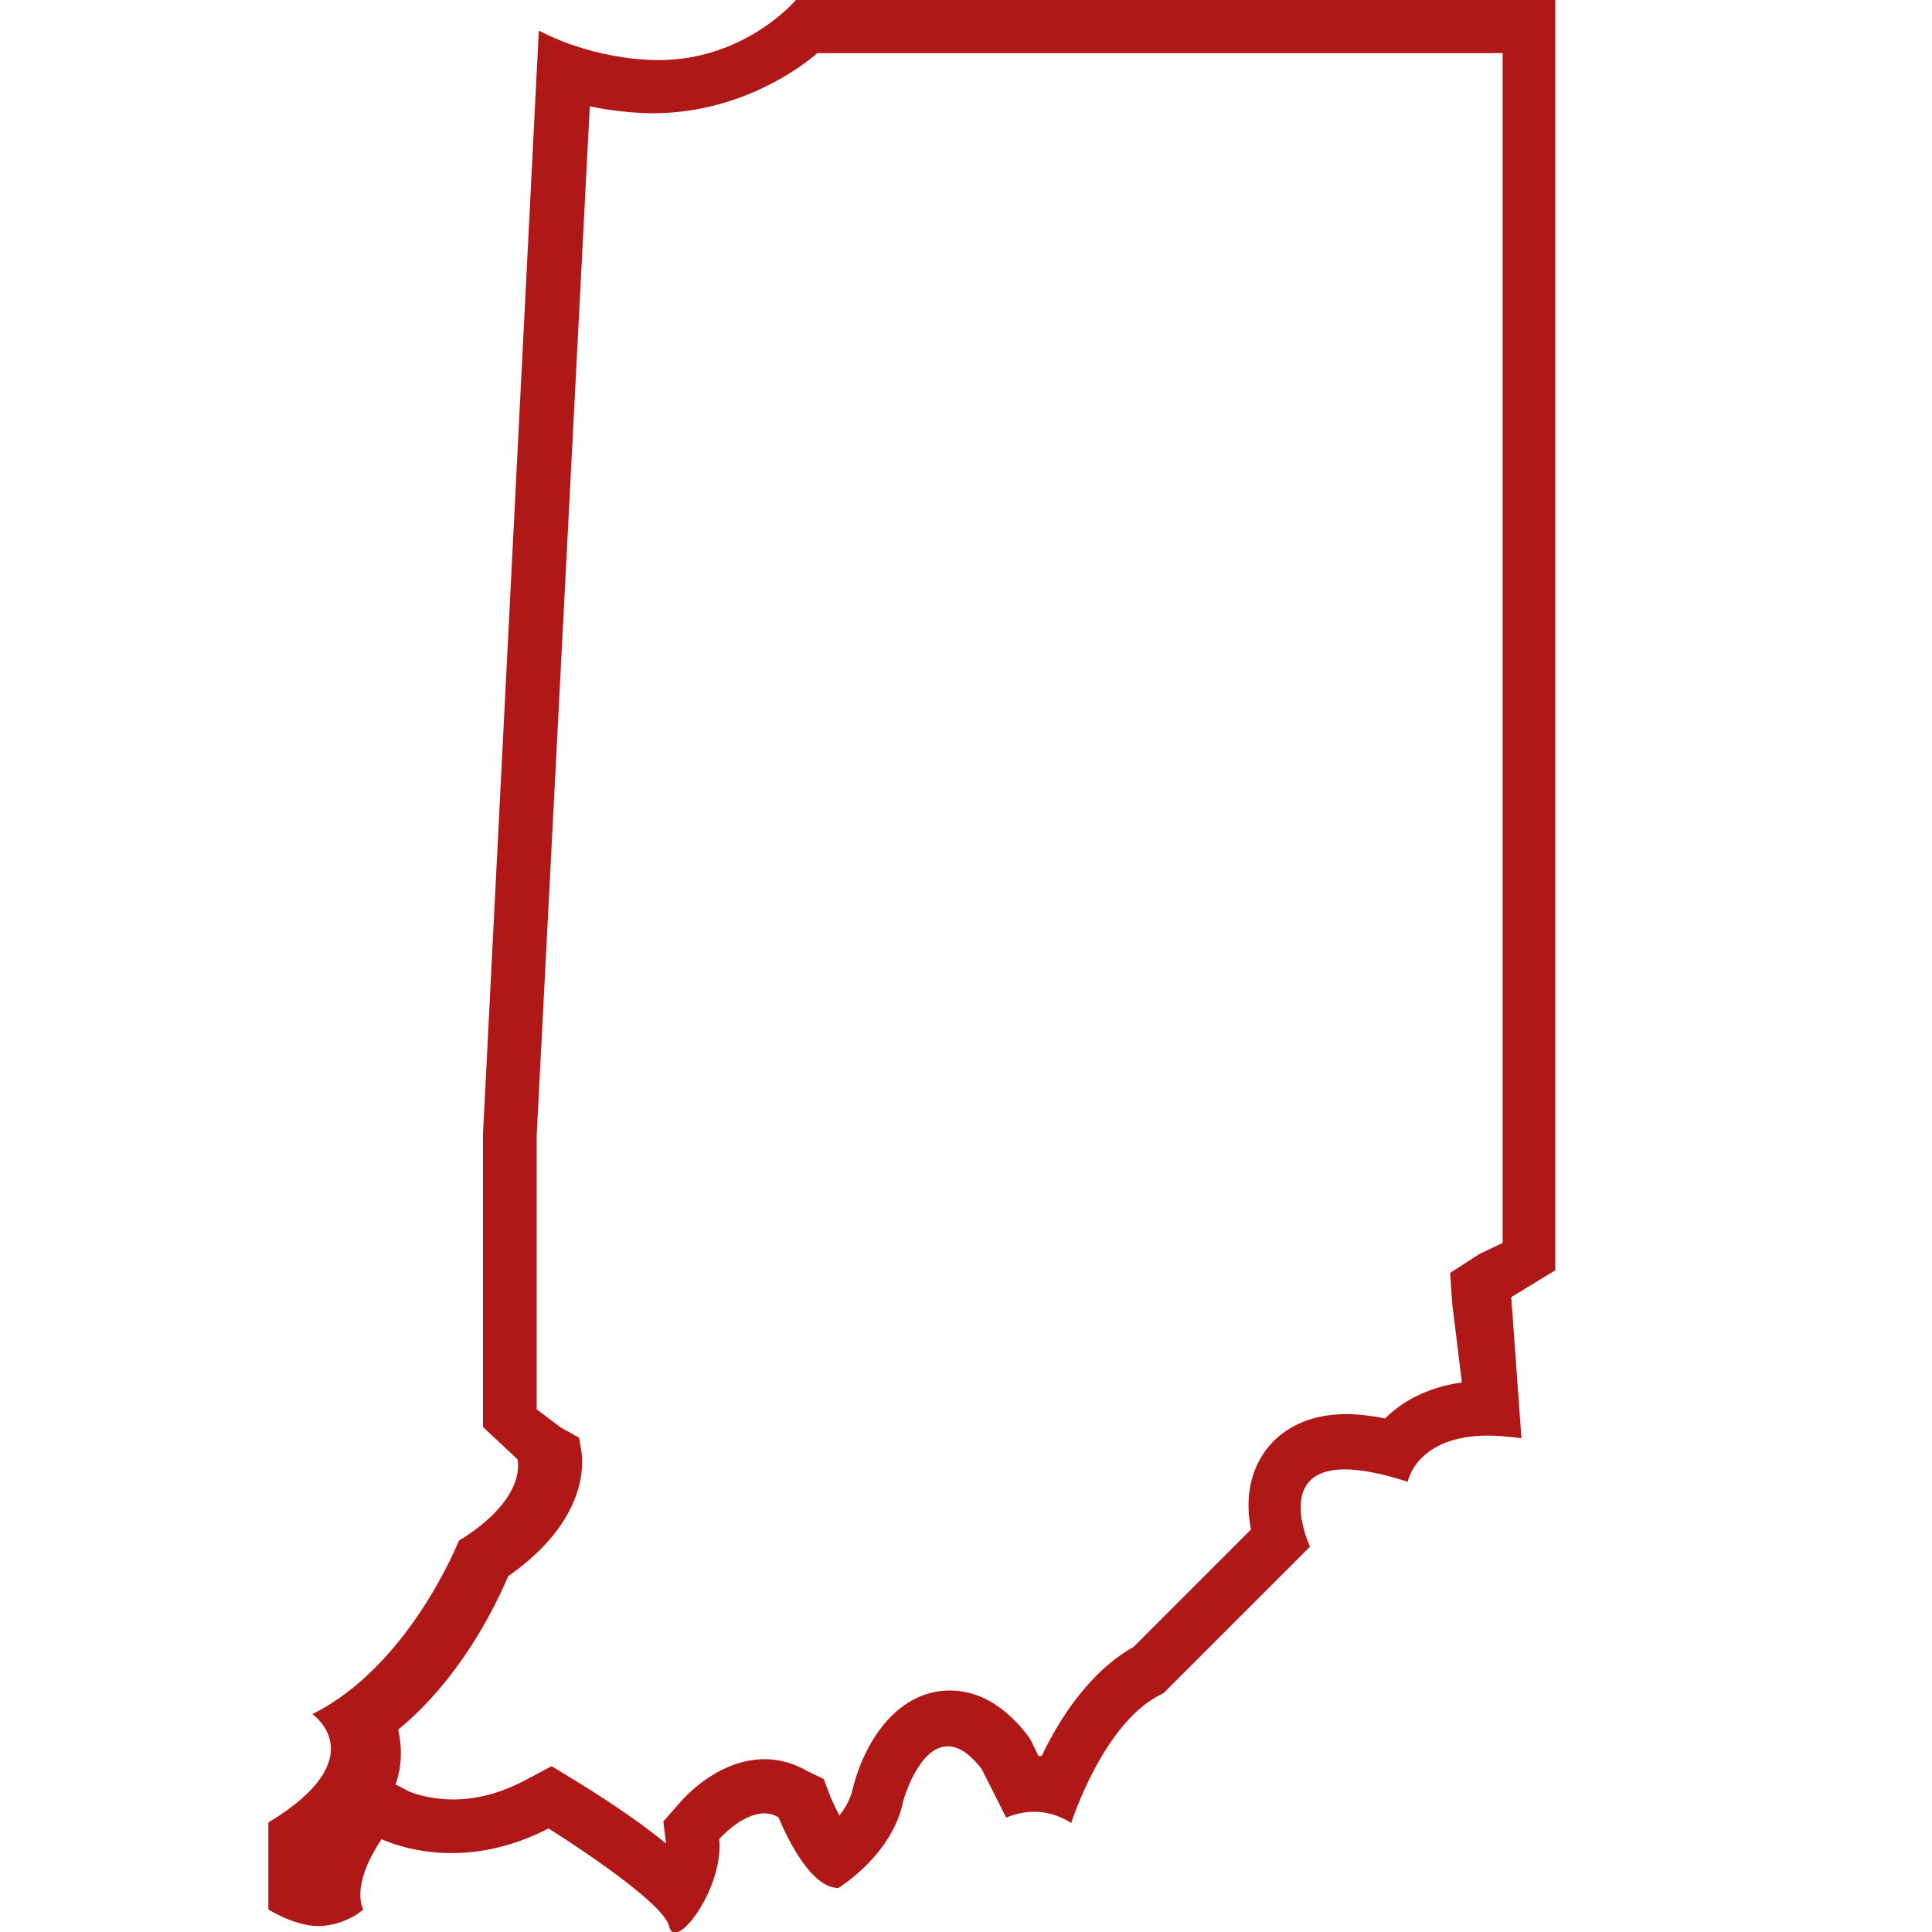 <svg version="1.1" id="Layer_1" xmlns="http://www.w3.org/2000/svg" xmlns:xlink="http://www.w3.org/1999/xlink" x="0" y="0" width="36" height="36" viewBox="0 0 36 36" enable-background="new 0 0 36 36" xml:space="preserve"><path fill="#B01817" d="M28 1v22.16l-0.44 0.21 -0.54 0.35 0.04 0.57 0.18 1.47c-0.65 0.09-1.12 0.36-1.43 0.67 -0.26-0.05-0.5-0.08-0.72-0.08 -0.94 0-1.39 0.48-1.57 0.77 -0.29 0.46-0.29 0.97-0.21 1.38l-2.19 2.19c-0.82 0.46-1.38 1.34-1.71 2.03 -0.02 0-0.04 0-0.06 0l-0.12-0.25 -0.05-0.09 -0.06-0.08c-0.42-0.53-0.9-0.8-1.42-0.8 -0.96 0-1.56 0.91-1.79 1.75l-0.01 0.04 -0.01 0.04c-0.04 0.18-0.13 0.35-0.25 0.5 -0.06-0.12-0.12-0.24-0.17-0.36l-0.12-0.32L15.04 33c-0.24-0.14-0.51-0.22-0.79-0.22 -0.82 0-1.43 0.63-1.6 0.83l-0.29 0.33 0.05 0.41c-0.38-0.31-0.91-0.69-1.64-1.14l-0.49-0.3 -0.51 0.27c-0.44 0.23-0.88 0.35-1.32 0.35 -0.5 0-0.83-0.15-0.83-0.15h0l-0.25-0.13c0.07-0.19 0.1-0.39 0.1-0.59 0-0.15-0.02-0.29-0.05-0.43 1.14-0.94 1.79-2.25 2.05-2.86 1.5-1.05 1.4-2.13 1.36-2.35l-0.04-0.23 -0.34-0.19L10 26.26v-0.89 -0.51 -1.01 -0.61 -1.31 -0.77l0.99-19.18c0.36 0.08 0.82 0.13 1.18 0.13 1.43 0 2.55-0.68 3.06-1.12H28M29 0H14.83c0 0-0.94 1.12-2.56 1.12 -0.59 0-1.47-0.15-2.23-0.55L9 21.13v0.81 1.31 0.61 1.01 0.51 1.21l0.64 0.6c0 0 0.22 0.71-1.09 1.52 0 0-0.92 2.33-2.73 3.23 0 0 1.18 0.81-0.82 2.02v1.62c0 0 0.49 0.31 0.93 0.31 0.22 0 0.57-0.08 0.84-0.31 0 0-0.26-0.41 0.34-1.31 0 0 0.53 0.26 1.31 0.26 0.5 0 1.13-0.11 1.8-0.46 0 0 2.15 1.34 2.25 1.83 0.02 0.08 0.06 0.11 0.11 0.11 0.27 0 0.9-0.98 0.82-1.74 0 0 0.42-0.48 0.84-0.48 0.09 0 0.19 0.02 0.27 0.08 0 0 0.51 1.31 1.11 1.31 0 0 1.01-0.61 1.21-1.62 0 0 0.28-1.02 0.83-1.02 0.18 0 0.39 0.11 0.63 0.42l0.46 0.91c0 0 0.22-0.11 0.52-0.11 0.2 0 0.45 0.05 0.69 0.21 0 0 0.61-1.92 1.72-2.42l2.73-2.73c0 0-0.68-1.44 0.65-1.44 0.29 0 0.67 0.07 1.17 0.23 0 0 0.16-0.86 1.5-0.86 0.18 0 0.39 0.02 0.62 0.05l-0.19-2.63 0.82-0.5V0L29 0z"/></svg>
